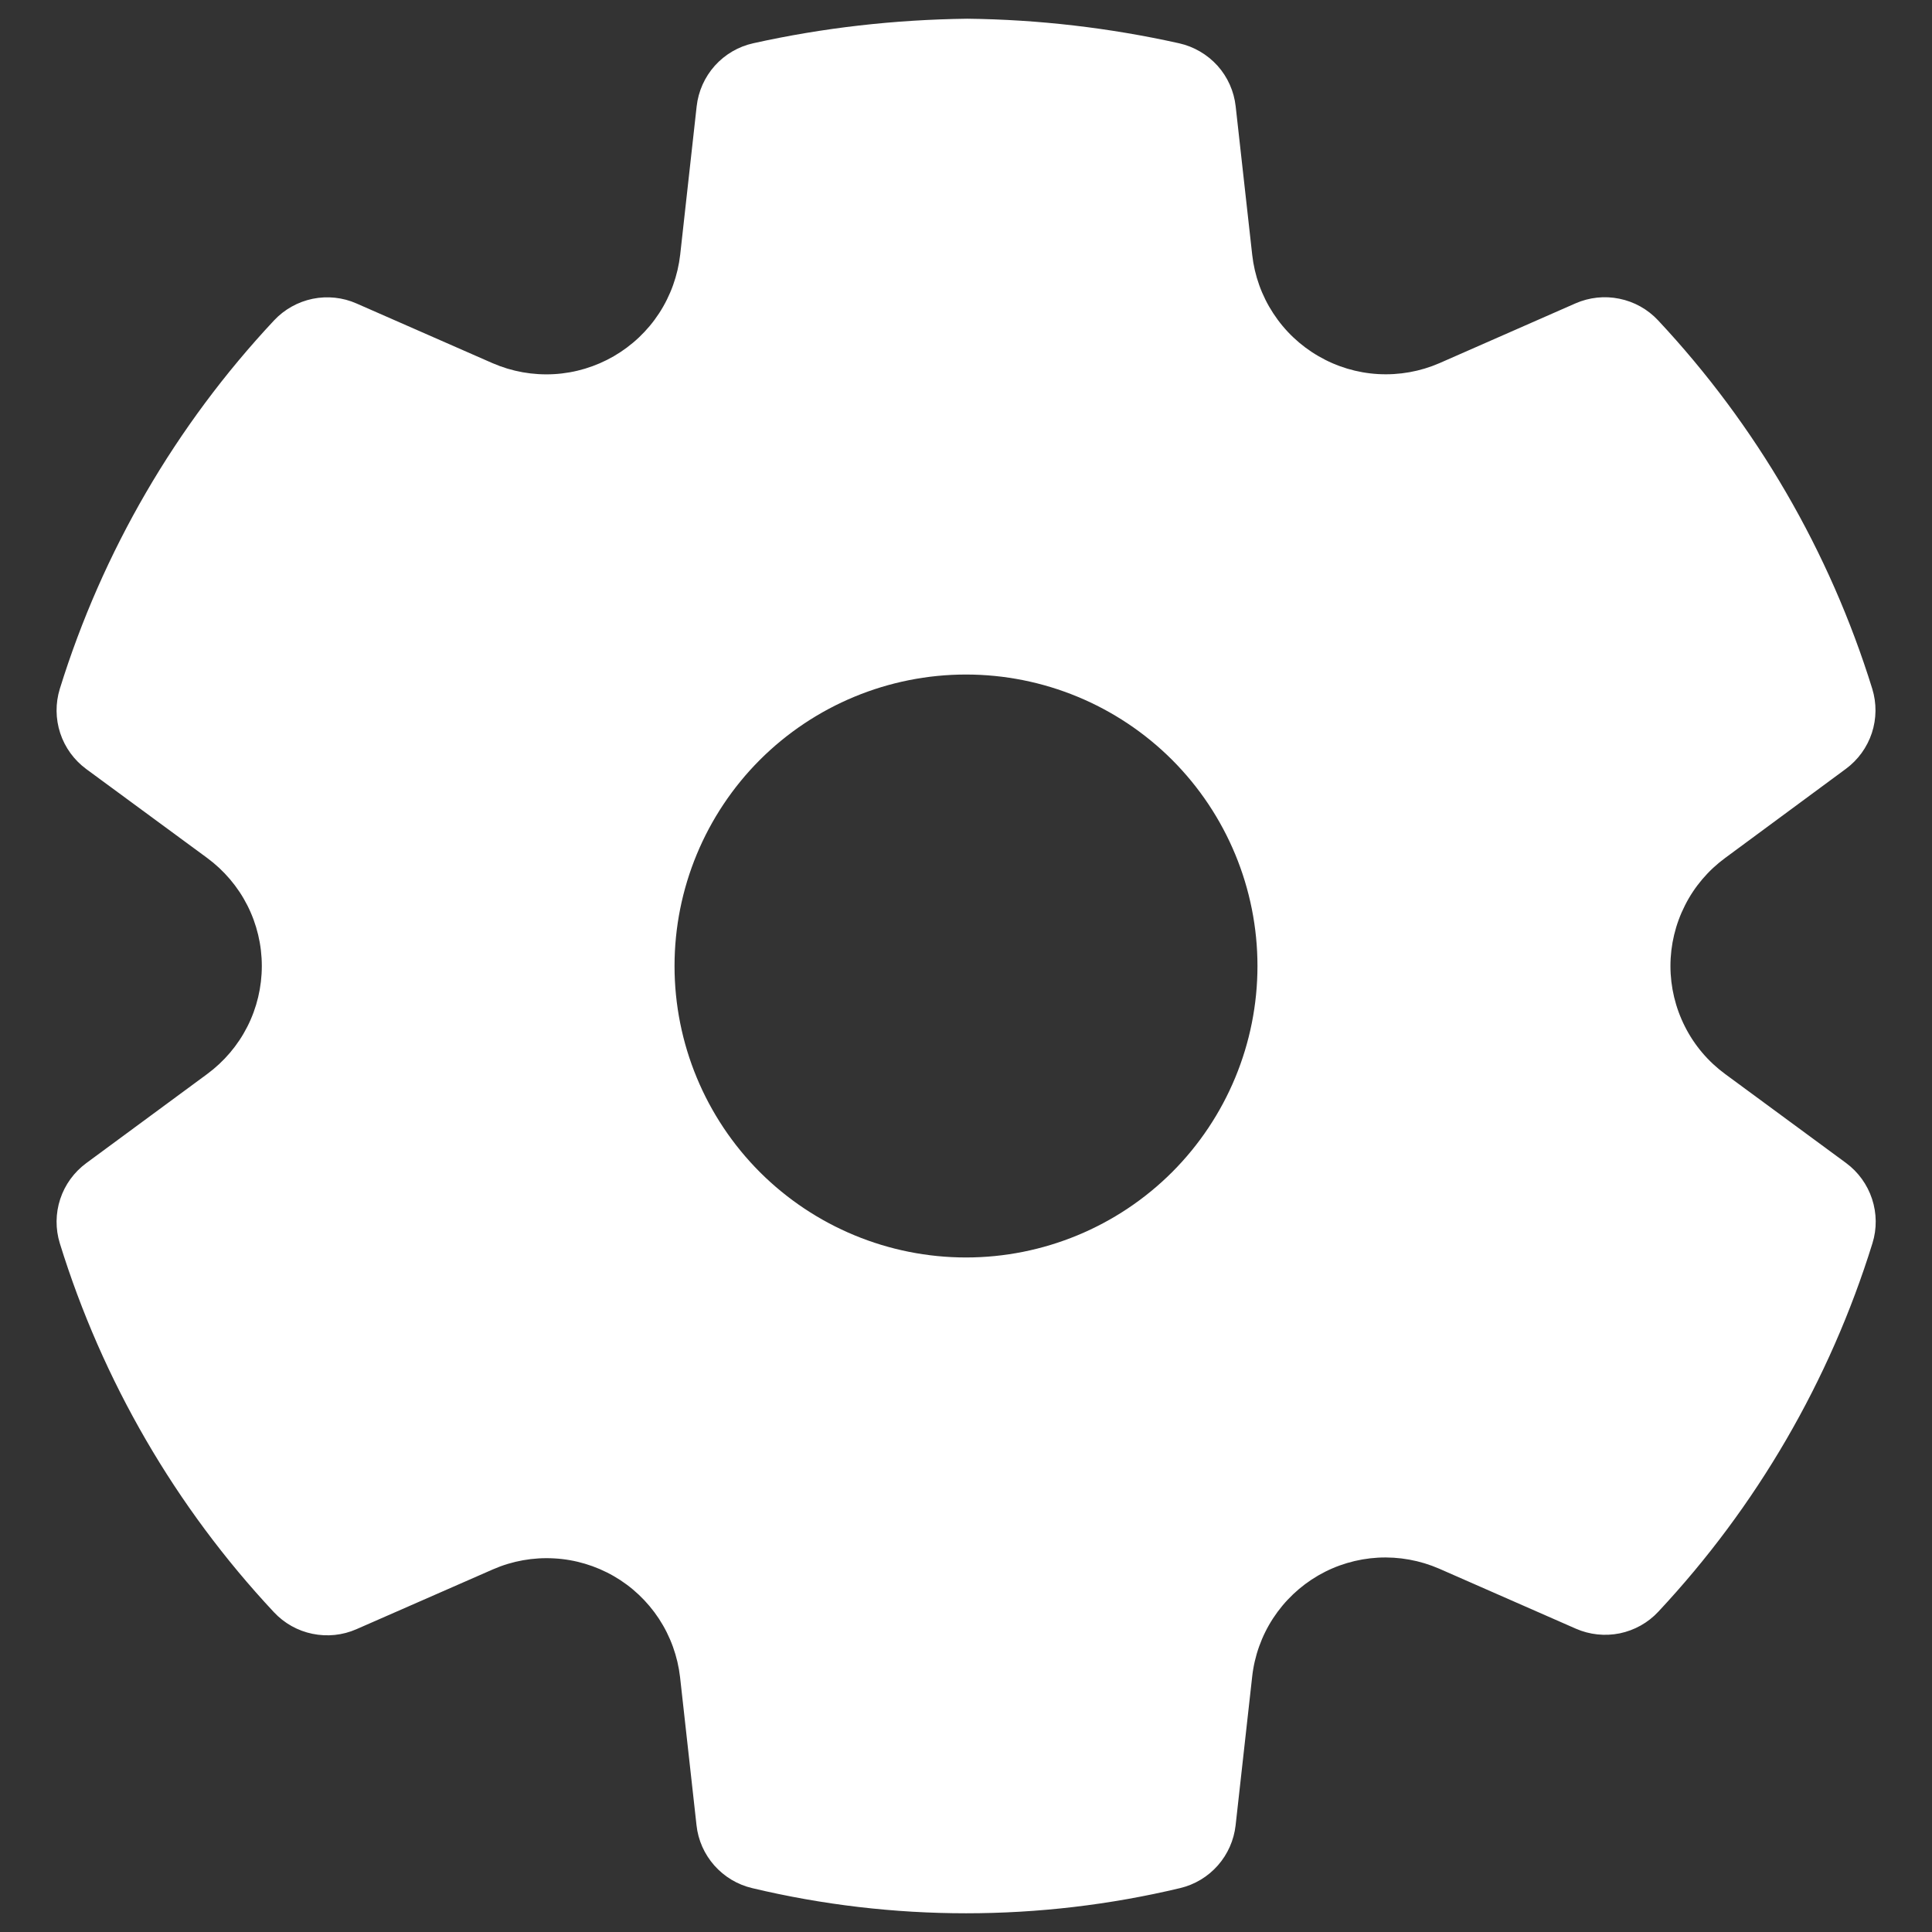<svg width="29" height="29" viewBox="0 0 29 29" fill="none" xmlns="http://www.w3.org/2000/svg">
  <rect x="0" y="0" width="29" height="29" fill="#333333" stroke="none"/>
  <path d="M14.518 0.281C15.588 0.293 16.654 0.417 17.7 0.65C17.922 0.7 18.123 0.818 18.276 0.987C18.428 1.157 18.523 1.37 18.548 1.597L18.796 3.824C18.831 4.138 18.939 4.439 19.112 4.703C19.285 4.968 19.517 5.188 19.791 5.346C20.064 5.505 20.371 5.597 20.686 5.615C21.002 5.633 21.317 5.577 21.607 5.451L23.648 4.554C23.856 4.463 24.086 4.438 24.308 4.484C24.53 4.529 24.733 4.642 24.888 4.808C26.364 6.385 27.463 8.275 28.103 10.338C28.17 10.555 28.168 10.787 28.097 11.003C28.026 11.218 27.89 11.406 27.707 11.541L25.897 12.877C25.642 13.064 25.434 13.308 25.292 13.59C25.149 13.872 25.074 14.184 25.074 14.5C25.074 14.816 25.149 15.128 25.292 15.41C25.434 15.692 25.642 15.936 25.897 16.123L27.71 17.457C27.893 17.592 28.029 17.781 28.1 17.996C28.171 18.212 28.174 18.445 28.106 18.662C27.466 20.725 26.367 22.615 24.892 24.192C24.738 24.358 24.535 24.471 24.314 24.517C24.092 24.562 23.861 24.538 23.654 24.447L21.604 23.547C21.314 23.421 20.999 23.364 20.684 23.381C20.368 23.399 20.061 23.49 19.788 23.648C19.514 23.807 19.282 24.027 19.109 24.292C18.937 24.556 18.829 24.858 18.795 25.172L18.547 27.398C18.522 27.621 18.429 27.832 18.28 28.001C18.131 28.17 17.933 28.289 17.714 28.341C15.602 28.845 13.401 28.845 11.289 28.341C11.069 28.289 10.872 28.17 10.722 28.001C10.573 27.832 10.479 27.622 10.455 27.398L10.208 25.175C10.172 24.862 10.064 24.562 9.891 24.298C9.718 24.035 9.486 23.815 9.213 23.658C8.94 23.501 8.633 23.409 8.319 23.392C8.004 23.374 7.69 23.43 7.401 23.556L5.35 24.455C5.143 24.546 4.912 24.57 4.69 24.524C4.468 24.479 4.266 24.365 4.111 24.199C2.635 22.621 1.537 20.728 0.898 18.663C0.831 18.446 0.833 18.214 0.904 17.998C0.975 17.782 1.112 17.594 1.295 17.459L3.108 16.123C3.362 15.936 3.57 15.692 3.713 15.41C3.856 15.128 3.93 14.816 3.93 14.5C3.93 14.184 3.856 13.872 3.713 13.59C3.57 13.308 3.362 13.064 3.108 12.877L1.295 11.544C1.112 11.409 0.975 11.221 0.904 11.005C0.833 10.789 0.831 10.556 0.898 10.339C1.538 8.277 2.638 6.386 4.114 4.809C4.269 4.644 4.471 4.531 4.693 4.485C4.915 4.44 5.146 4.464 5.353 4.556L7.395 5.452C7.685 5.578 8.001 5.634 8.317 5.616C8.633 5.598 8.94 5.505 9.213 5.347C9.487 5.188 9.72 4.968 9.893 4.703C10.066 4.438 10.174 4.136 10.21 3.822L10.457 1.597C10.482 1.37 10.578 1.156 10.73 0.986C10.883 0.816 11.085 0.698 11.308 0.649C12.352 0.417 13.422 0.295 14.518 0.281ZM14.5 10.125C13.34 10.125 12.227 10.586 11.406 11.406C10.586 12.227 10.125 13.34 10.125 14.5C10.125 15.66 10.586 16.773 11.406 17.594C12.227 18.414 13.34 18.875 14.5 18.875C15.66 18.875 16.773 18.414 17.594 17.594C18.414 16.773 18.875 15.66 18.875 14.5C18.875 13.34 18.414 12.227 17.594 11.406C16.773 10.586 15.66 10.125 14.5 10.125Z" fill="white"/>
  </svg>
  
  
  